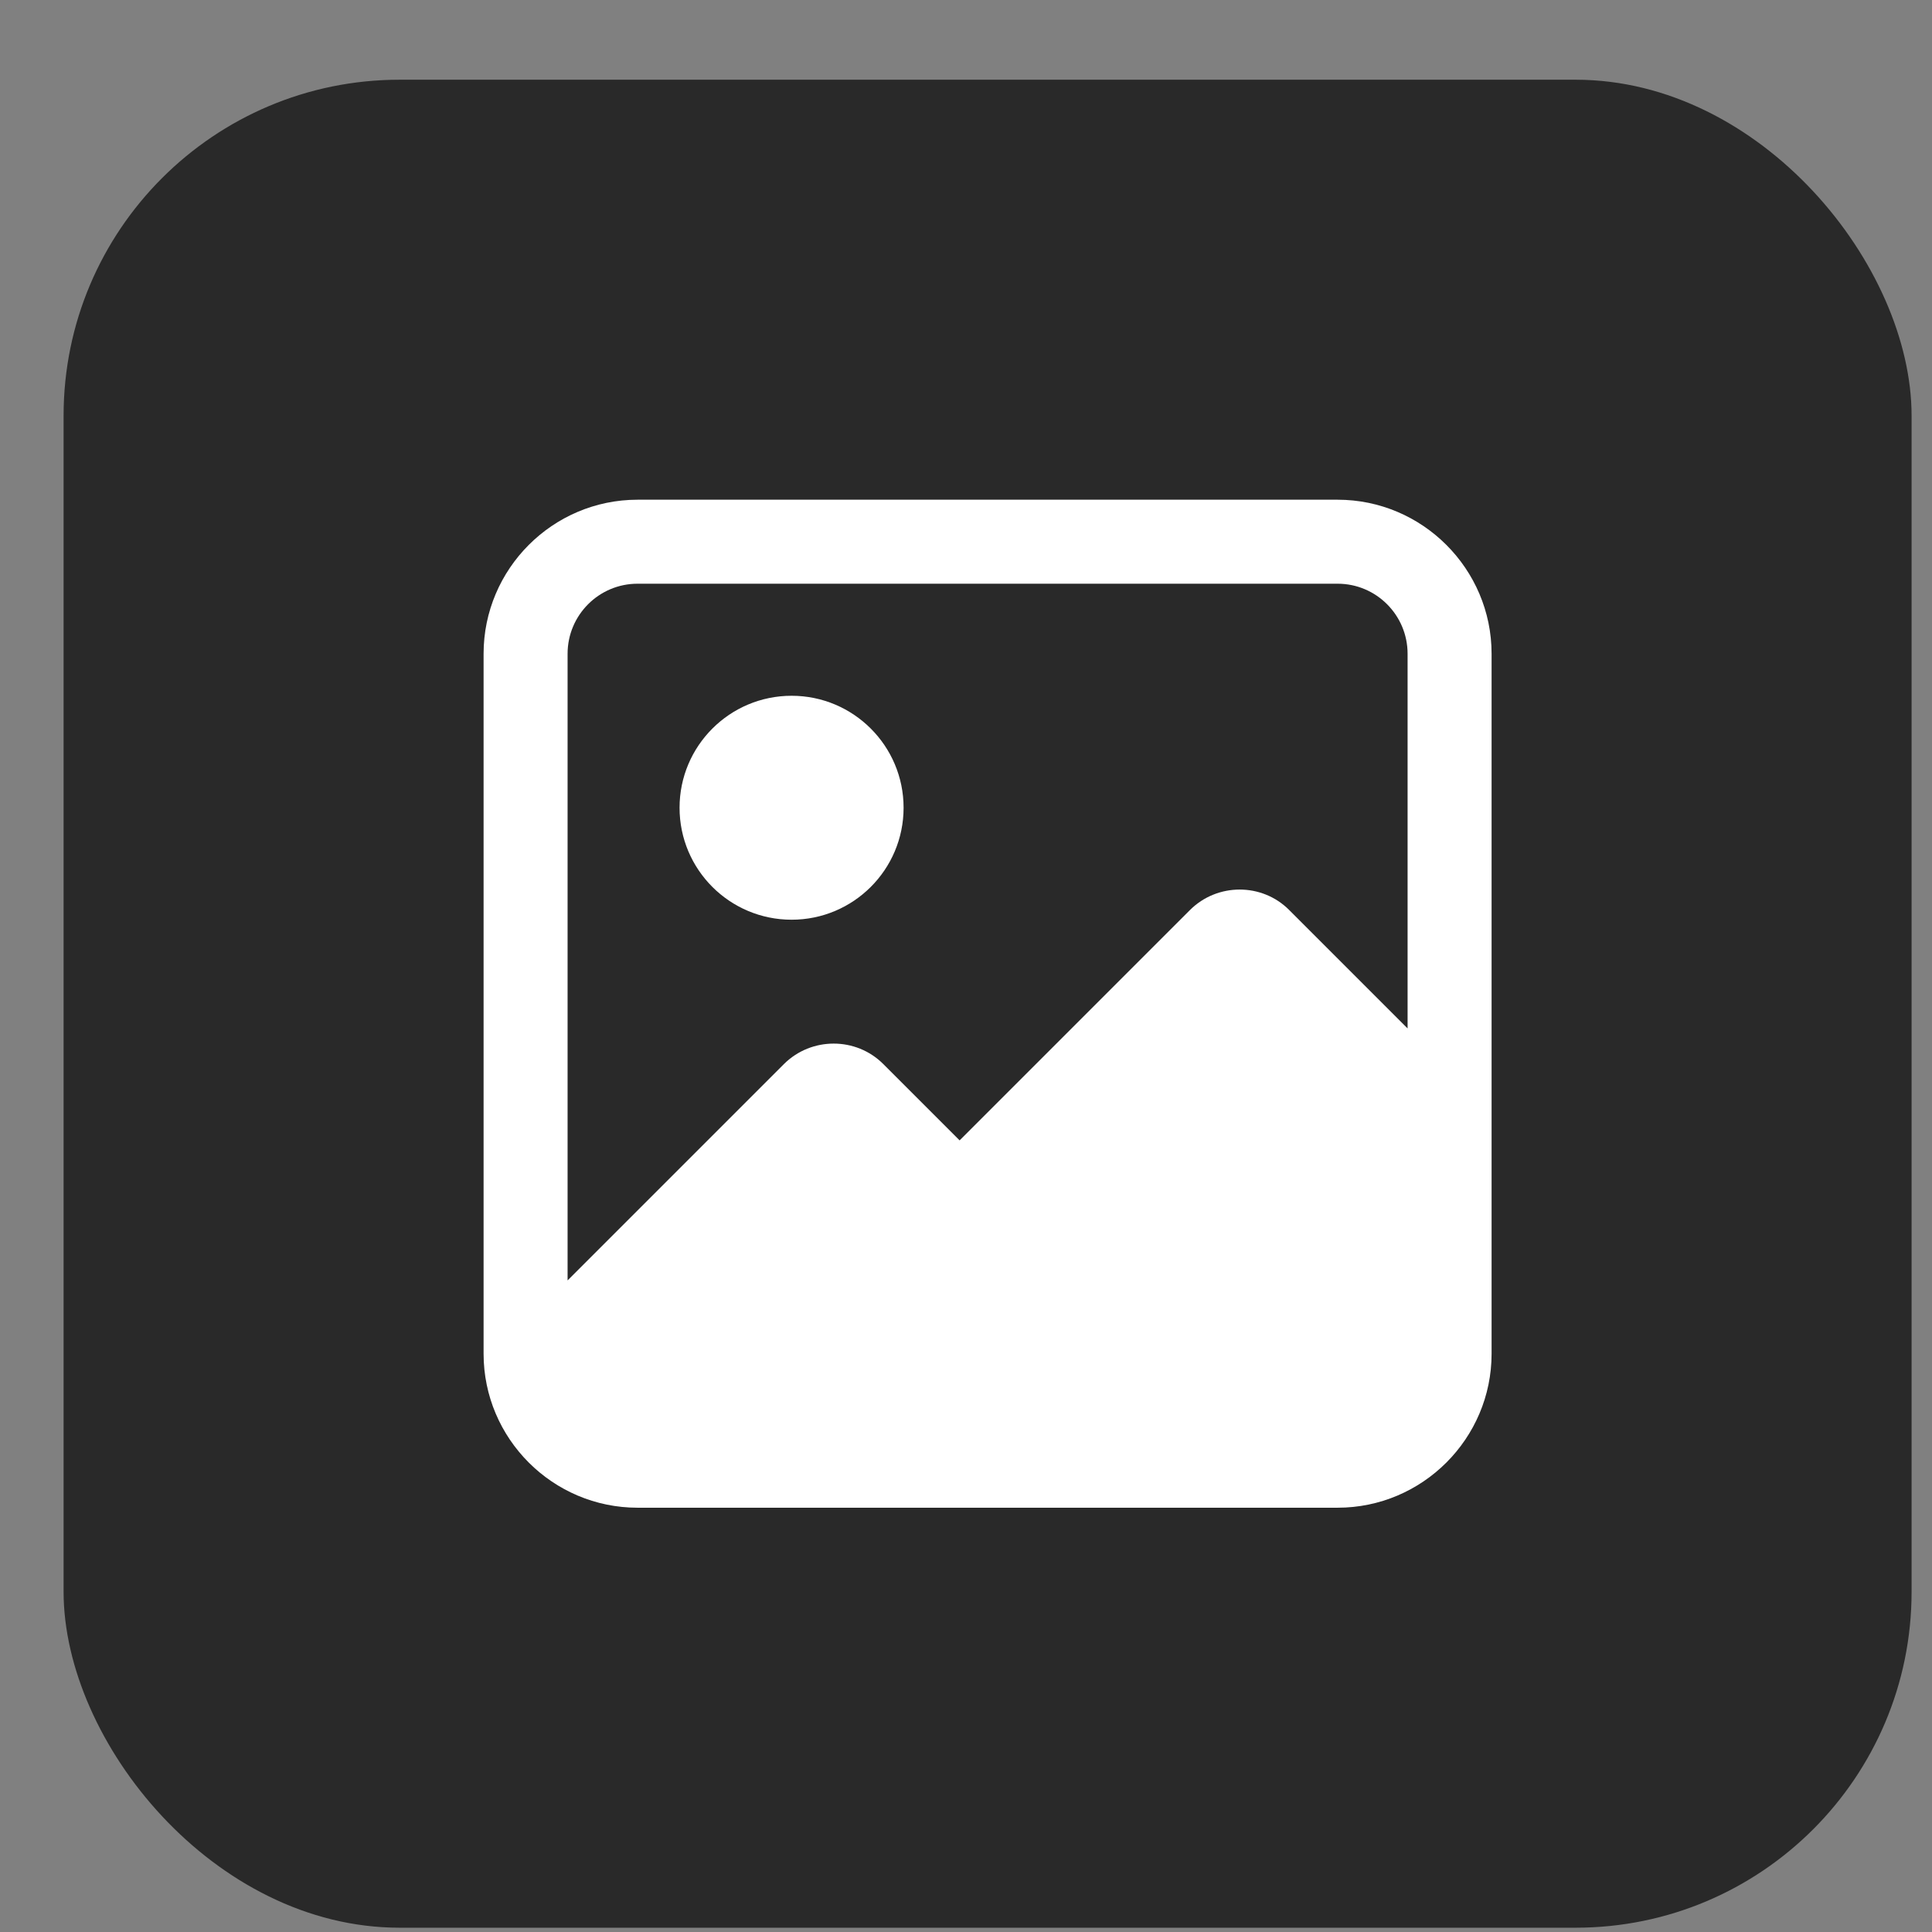 <svg width="23" height="23" viewBox="0 0 23 23" fill="none" xmlns="http://www.w3.org/2000/svg">
<rect x="0" y="0" width="23" height="23" fill="#808080" stroke="none"/>
<rect x="0.757" y="0.949" width="22" height="22" rx="4" fill="#292929"/>
<path fill-rule="evenodd" clip-rule="evenodd" d="M7.59 5.949H15.924C16.933 5.949 17.757 6.773 17.757 7.783V16.116C17.757 17.126 16.933 17.949 15.924 17.949H7.59C6.58 17.949 5.757 17.126 5.757 16.116V7.783C5.757 6.773 6.58 5.949 7.59 5.949ZM15.924 6.949H7.59C7.13 6.949 6.757 7.323 6.757 7.783V15.243L9.334 12.666C9.66 12.343 10.19 12.343 10.514 12.666L11.424 13.576L14.167 10.833C14.493 10.509 15.024 10.509 15.347 10.833L16.757 12.243V7.783C16.757 7.323 16.384 6.949 15.924 6.949ZM10.757 9.616C10.757 10.352 10.16 10.949 9.424 10.949C8.687 10.949 8.09 10.352 8.09 9.616C8.09 8.88 8.687 8.283 9.424 8.283C10.16 8.283 10.757 8.88 10.757 9.616Z" fill="white"/>
</svg>
